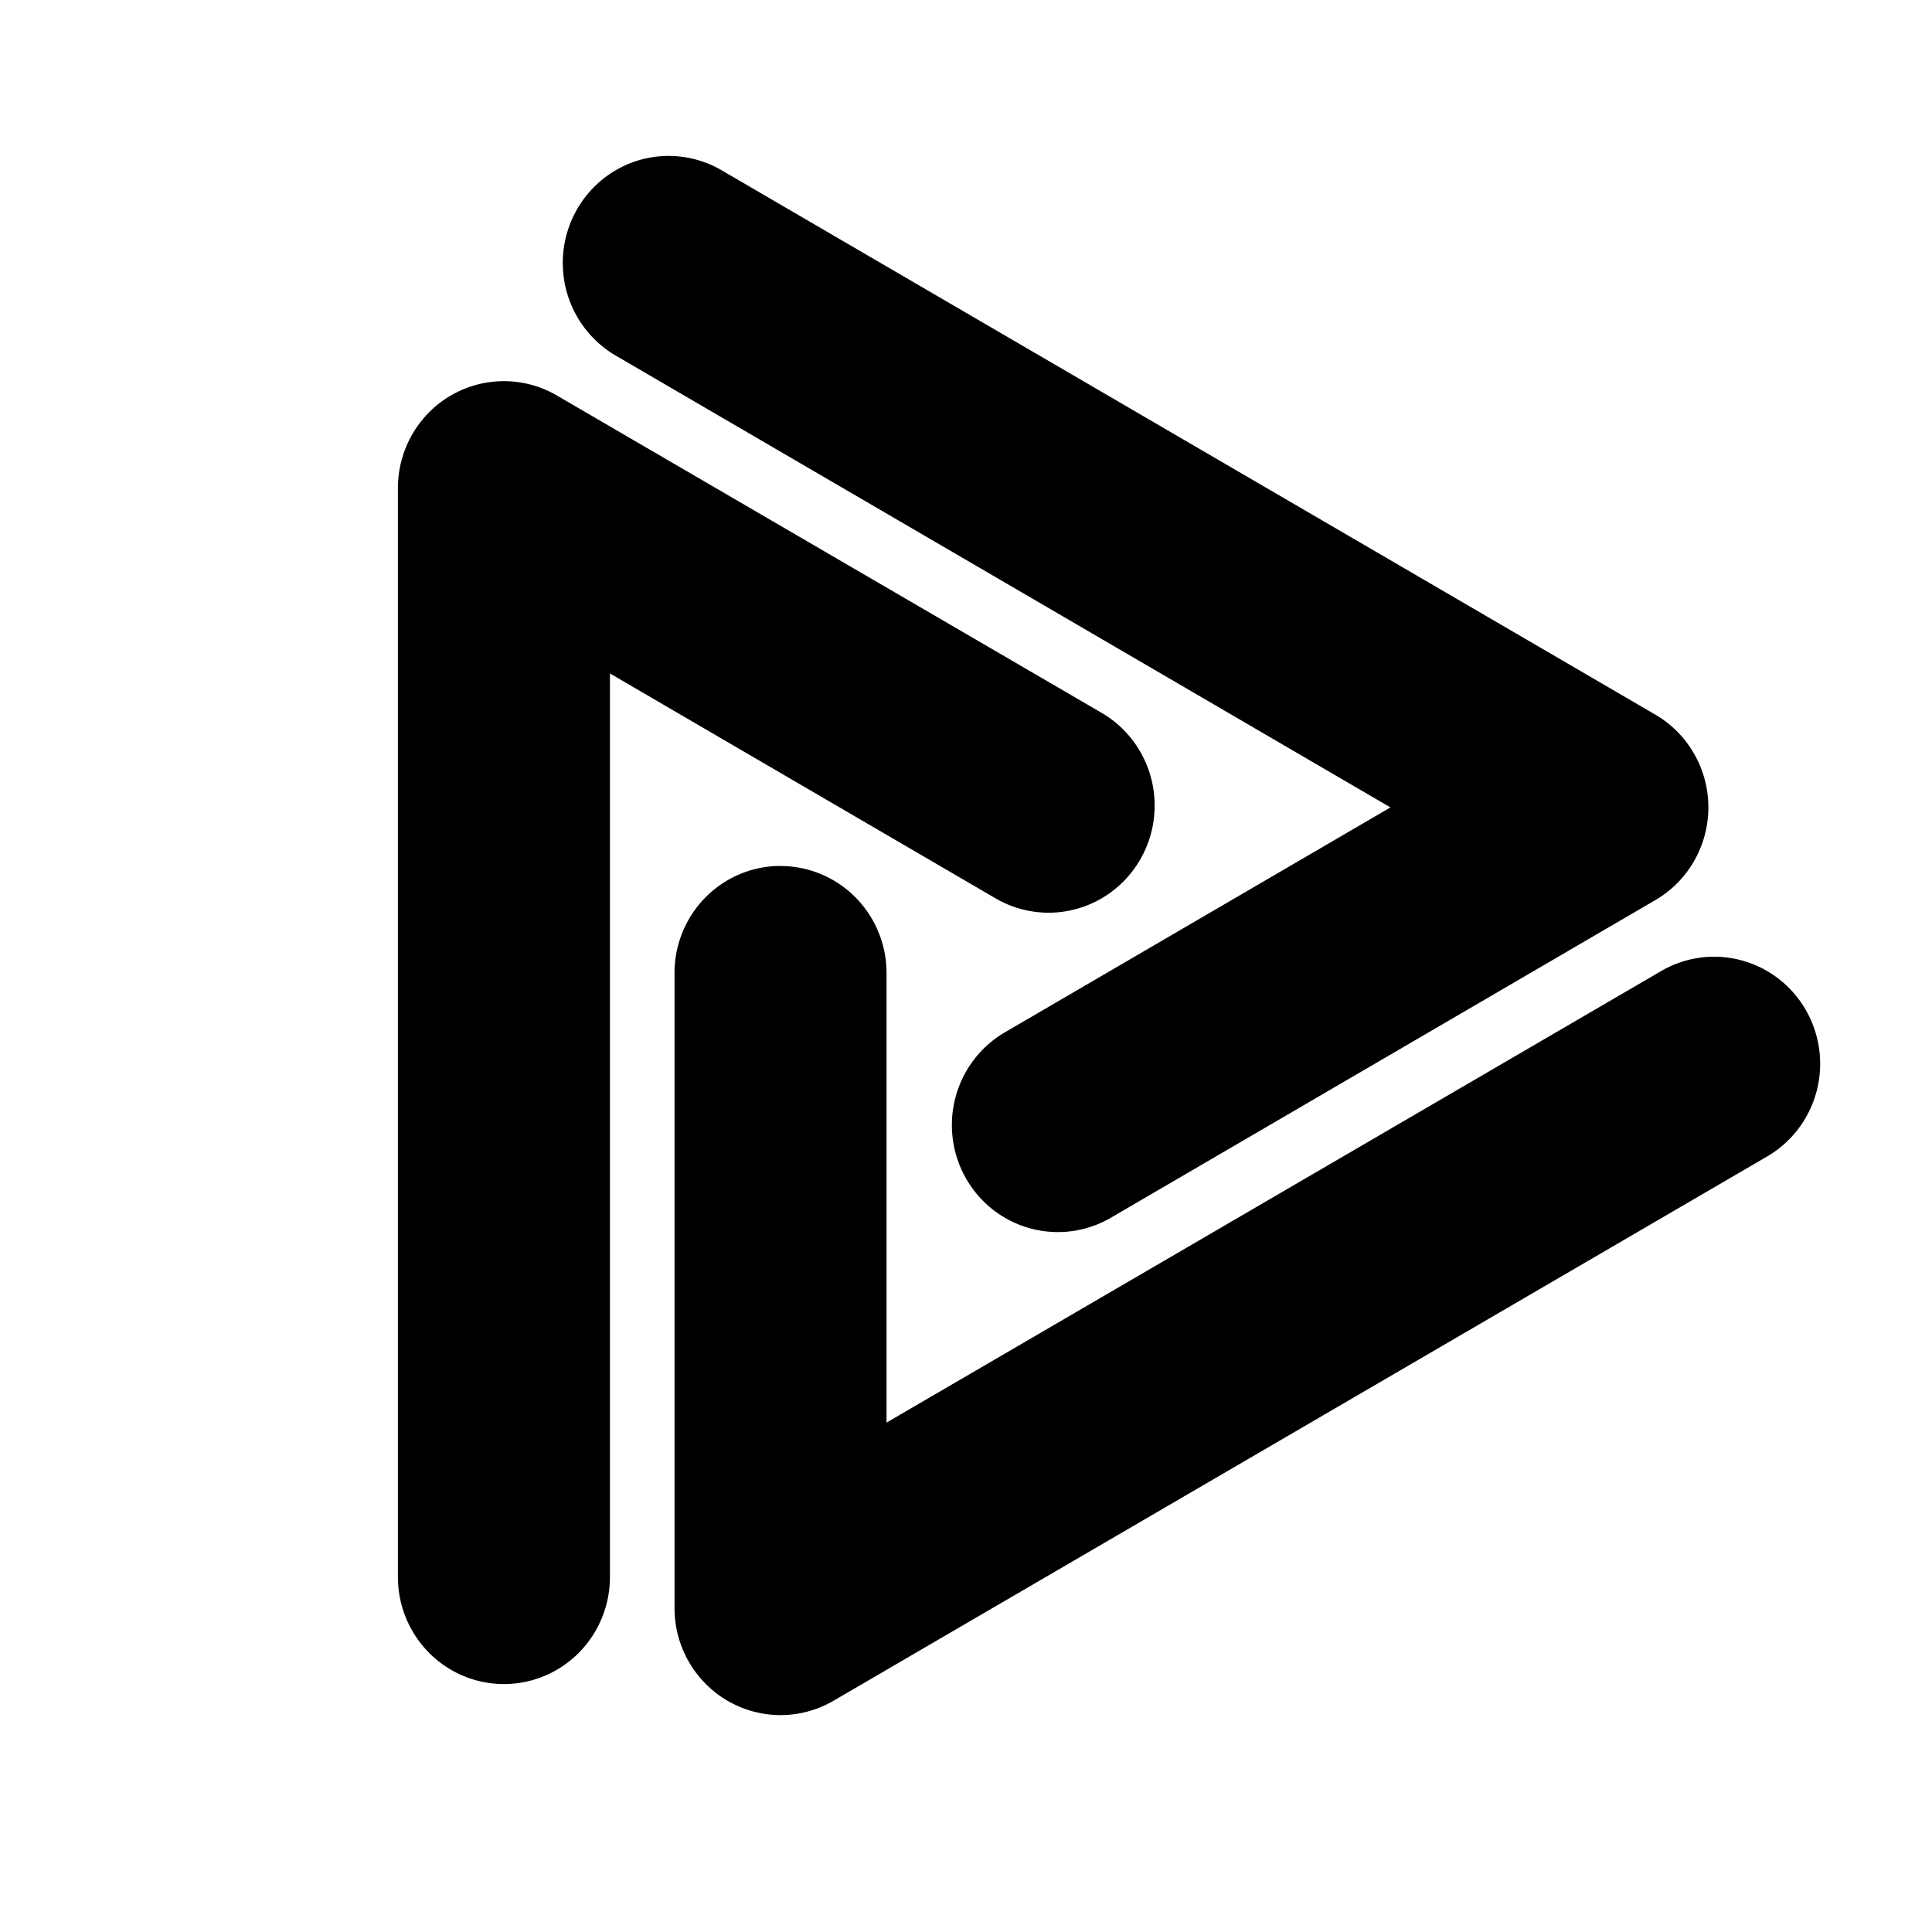 <svg xmlns="http://www.w3.org/2000/svg" width="24" height="24"><path d="M7.966 1.982a1.317 1.33 0 0 0-.799.62 1.317 1.33 0 0 0 .483 1.816l9.623 5.612-4.79 2.794A1.317 1.33 0 0 0 12 14.639a1.317 1.33 0 0 0 1.8.488l6.764-3.946a1.317 1.33 0 0 0 0-2.303l-11.6-6.763a1.317 1.33 0 0 0-.998-.133Zm-2.364 2.93a1.317 1.33 0 0 0-.659 1.151V19.59a1.317 1.33 0 0 0 1.317 1.33 1.317 1.33 0 0 0 1.317-1.33V8.366l4.791 2.794a1.317 1.33 0 0 0 1.798-.486 1.317 1.33 0 0 0-.48-1.818L6.918 4.913a1.317 1.33 0 0 0-1.317 0zm4.094 5.845a1.317 1.33 0 0 0-1.317 1.33v7.89a1.317 1.33 0 0 0 1.976 1.15l11.599-6.762a1.317 1.33 0 0 0 .48-1.816 1.317 1.33 0 0 0-1.797-.487l-9.624 5.61v-5.584a1.317 1.33 0 0 0-1.317-1.33Z" style="fill:#000"/></svg>